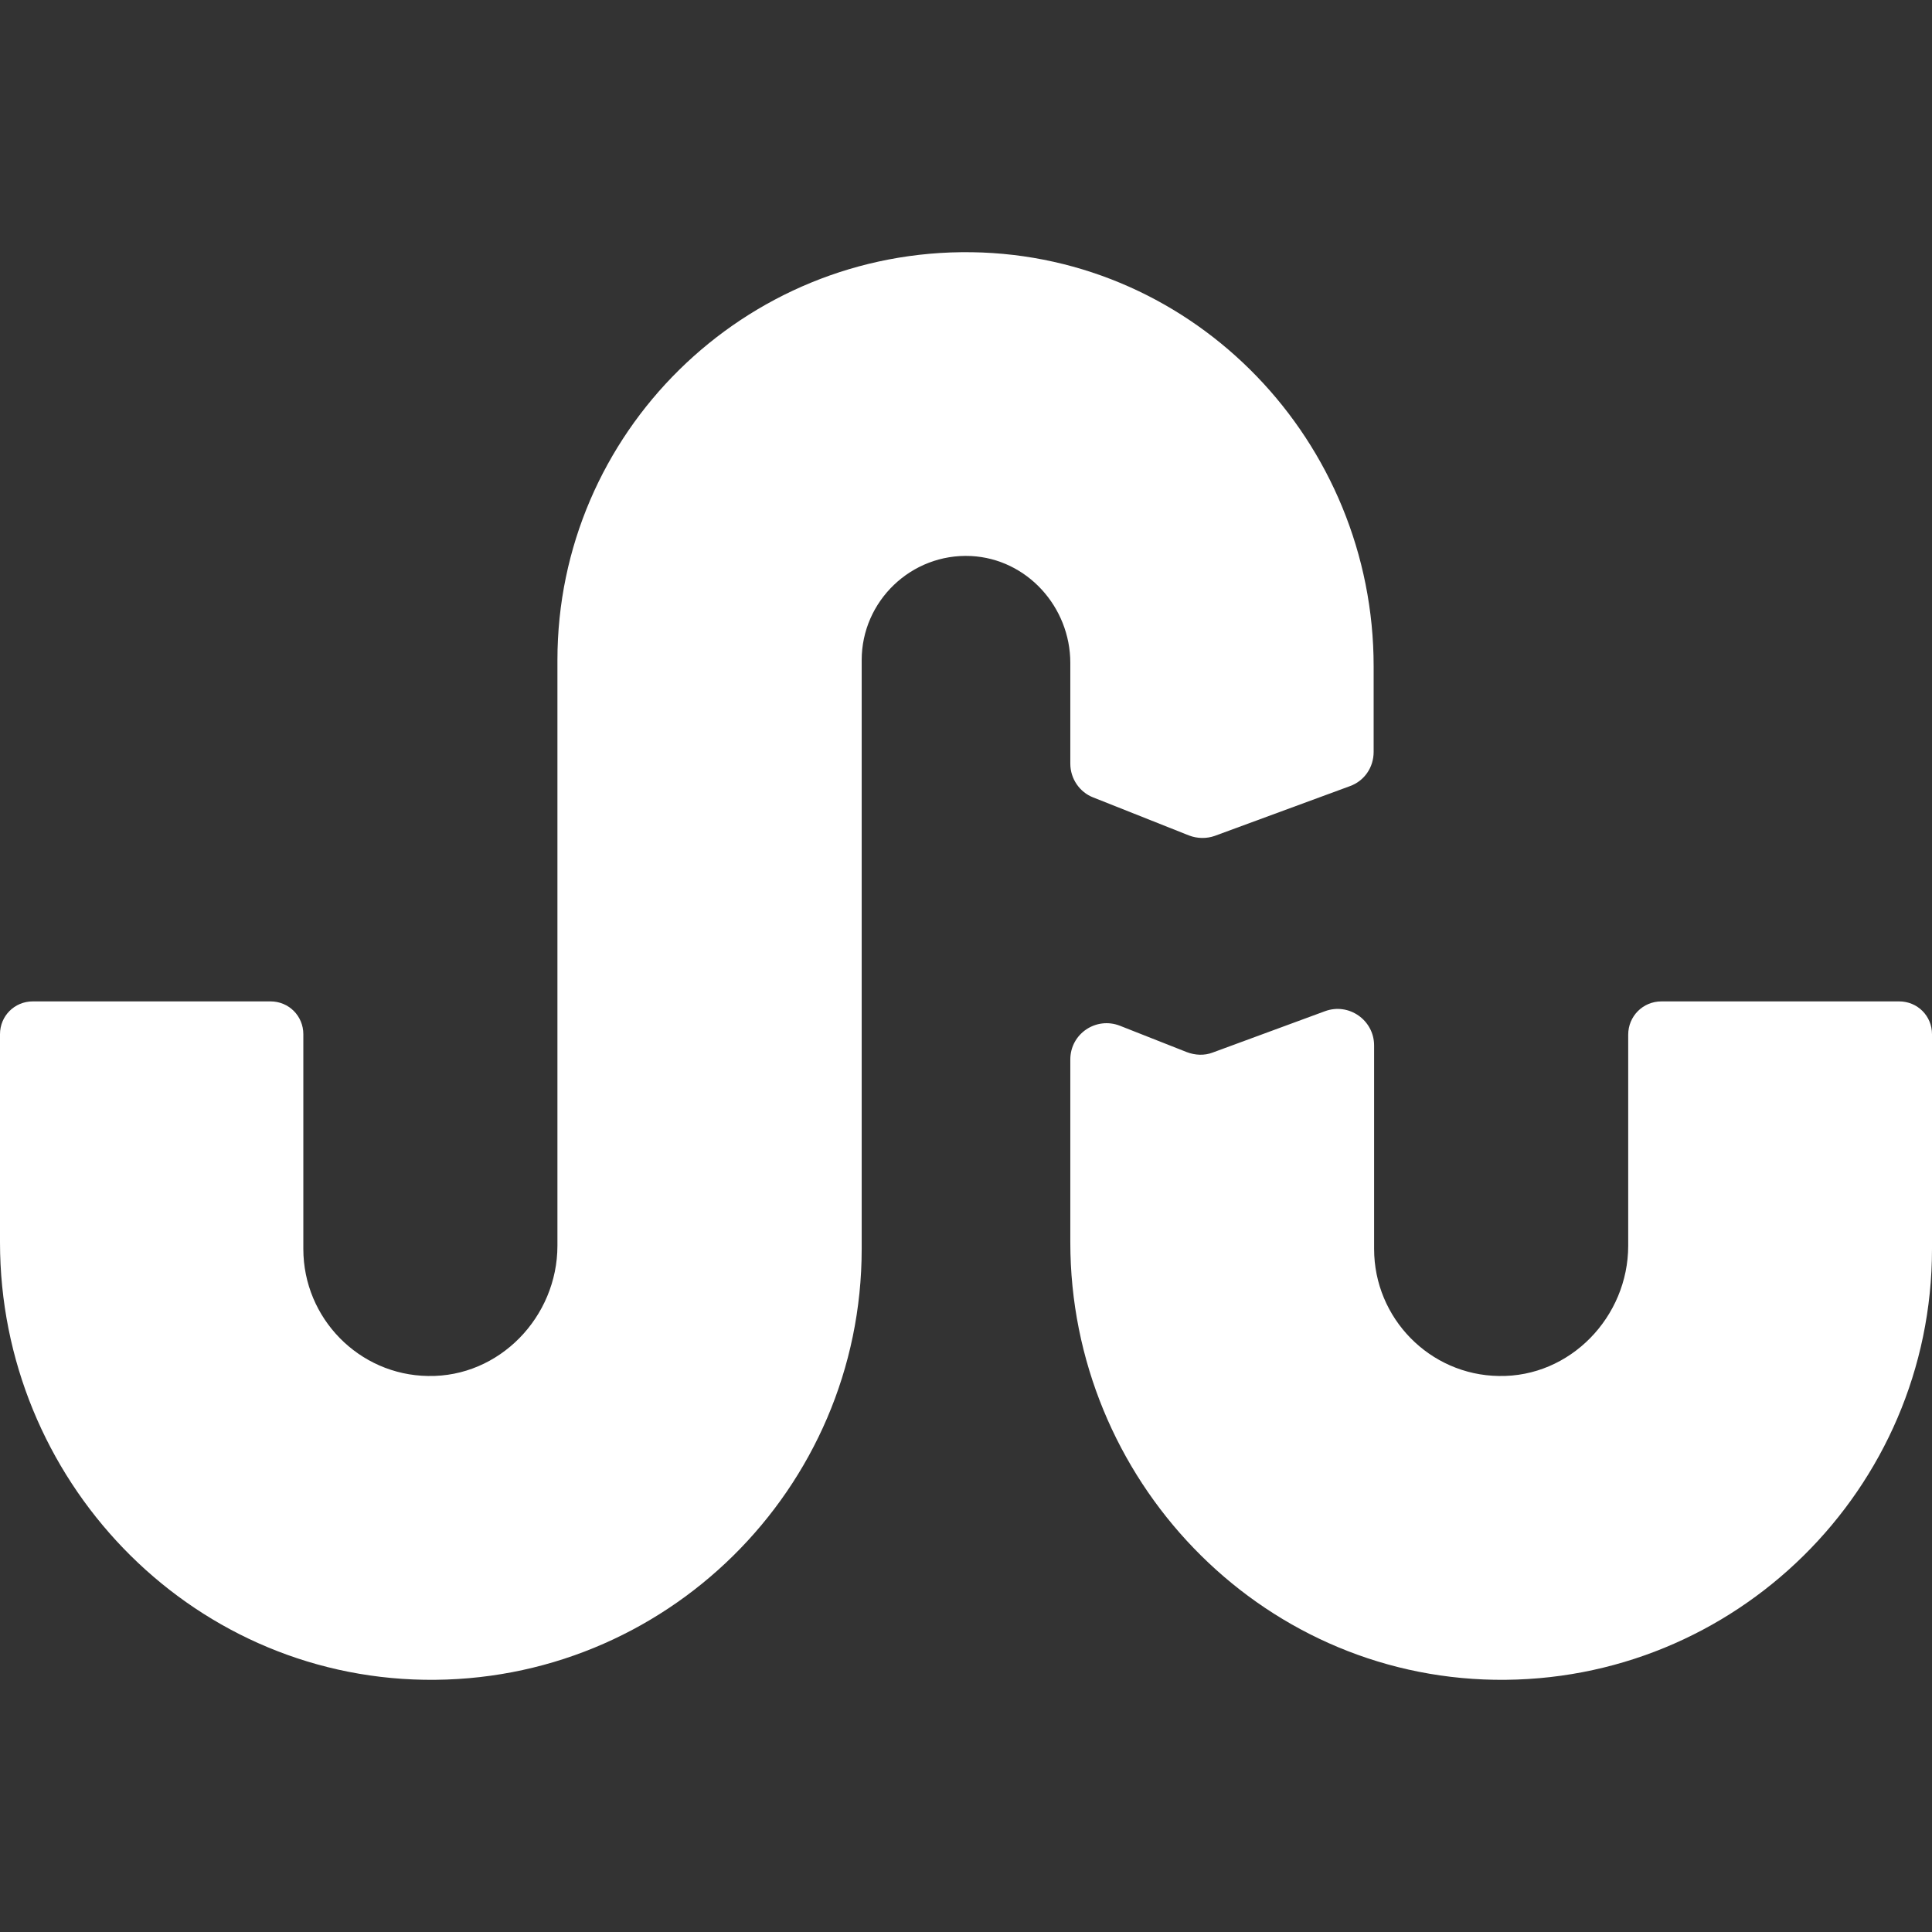<?xml version="1.0" encoding="utf-8"?>
<!-- Generator: Adobe Illustrator 25.2.0, SVG Export Plug-In . SVG Version: 6.00 Build 0)  -->
<svg version="1.1" id="Layer_1" xmlns="http://www.w3.org/2000/svg" xmlns:xlink="http://www.w3.org/1999/xlink" x="0px" y="0px"
	 viewBox="0 0 412.1 412.1" style="enable-background:new 0 0 412.1 412.1;" xml:space="preserve">
<rect x="0" y="0" width="412.1" height="412.1" fill="#333333" stroke="none"/>
<style type="text/css">
	.st0{fill:#FFFFFF;}
</style>
<g>
	<path class="st0" d="M347.3,220.7v45c0,15.2-12.4,28.1-27.6,27.8c-14.7-0.2-26.6-12.3-26.6-27.1V223c0-5.4-5.4-9.2-10.5-7.3
		l-23.9,8.8c-1.8,0.7-3.8,0.6-5.6-0.1l-14.2-5.6c-5.1-2-10.6,1.7-10.6,7.2V265c0,50.4,40.1,92.5,90.5,93.3
		c51.3,0.8,93.3-40.7,93.3-91.9v-45.8c0-3.9-3.1-7-7-7h-50.7C350.4,213.6,347.3,216.8,347.3,220.7z"/>
	<path class="st0" d="M228.3,141.4v21.5c0,3.2,2,6.1,4.9,7.2l20.4,8.1c1.8,0.7,3.8,0.7,5.5,0.1l28.8-10.6c3.1-1.1,5.1-4,5.1-7.3
		v-18.3c0-47.8-37.9-87.6-85.7-88.3c-48.6-0.7-88.4,38.6-88.4,87v124.9c0,15.2-12.4,28.1-27.6,27.8c-14.7-0.2-26.6-12.3-26.6-27.1
		v-45.8c0-3.9-3.1-7-7-7H7c-3.9,0-7,3.1-7,7V265c0,50.4,40,92.5,90.5,93.3c51.3,0.8,93.3-40.7,93.3-91.9V140.8
		c0-12.6,10.6-22.8,23.3-22.2C219.1,119.2,228.3,129.5,228.3,141.4z"/>
</g>
</svg>
